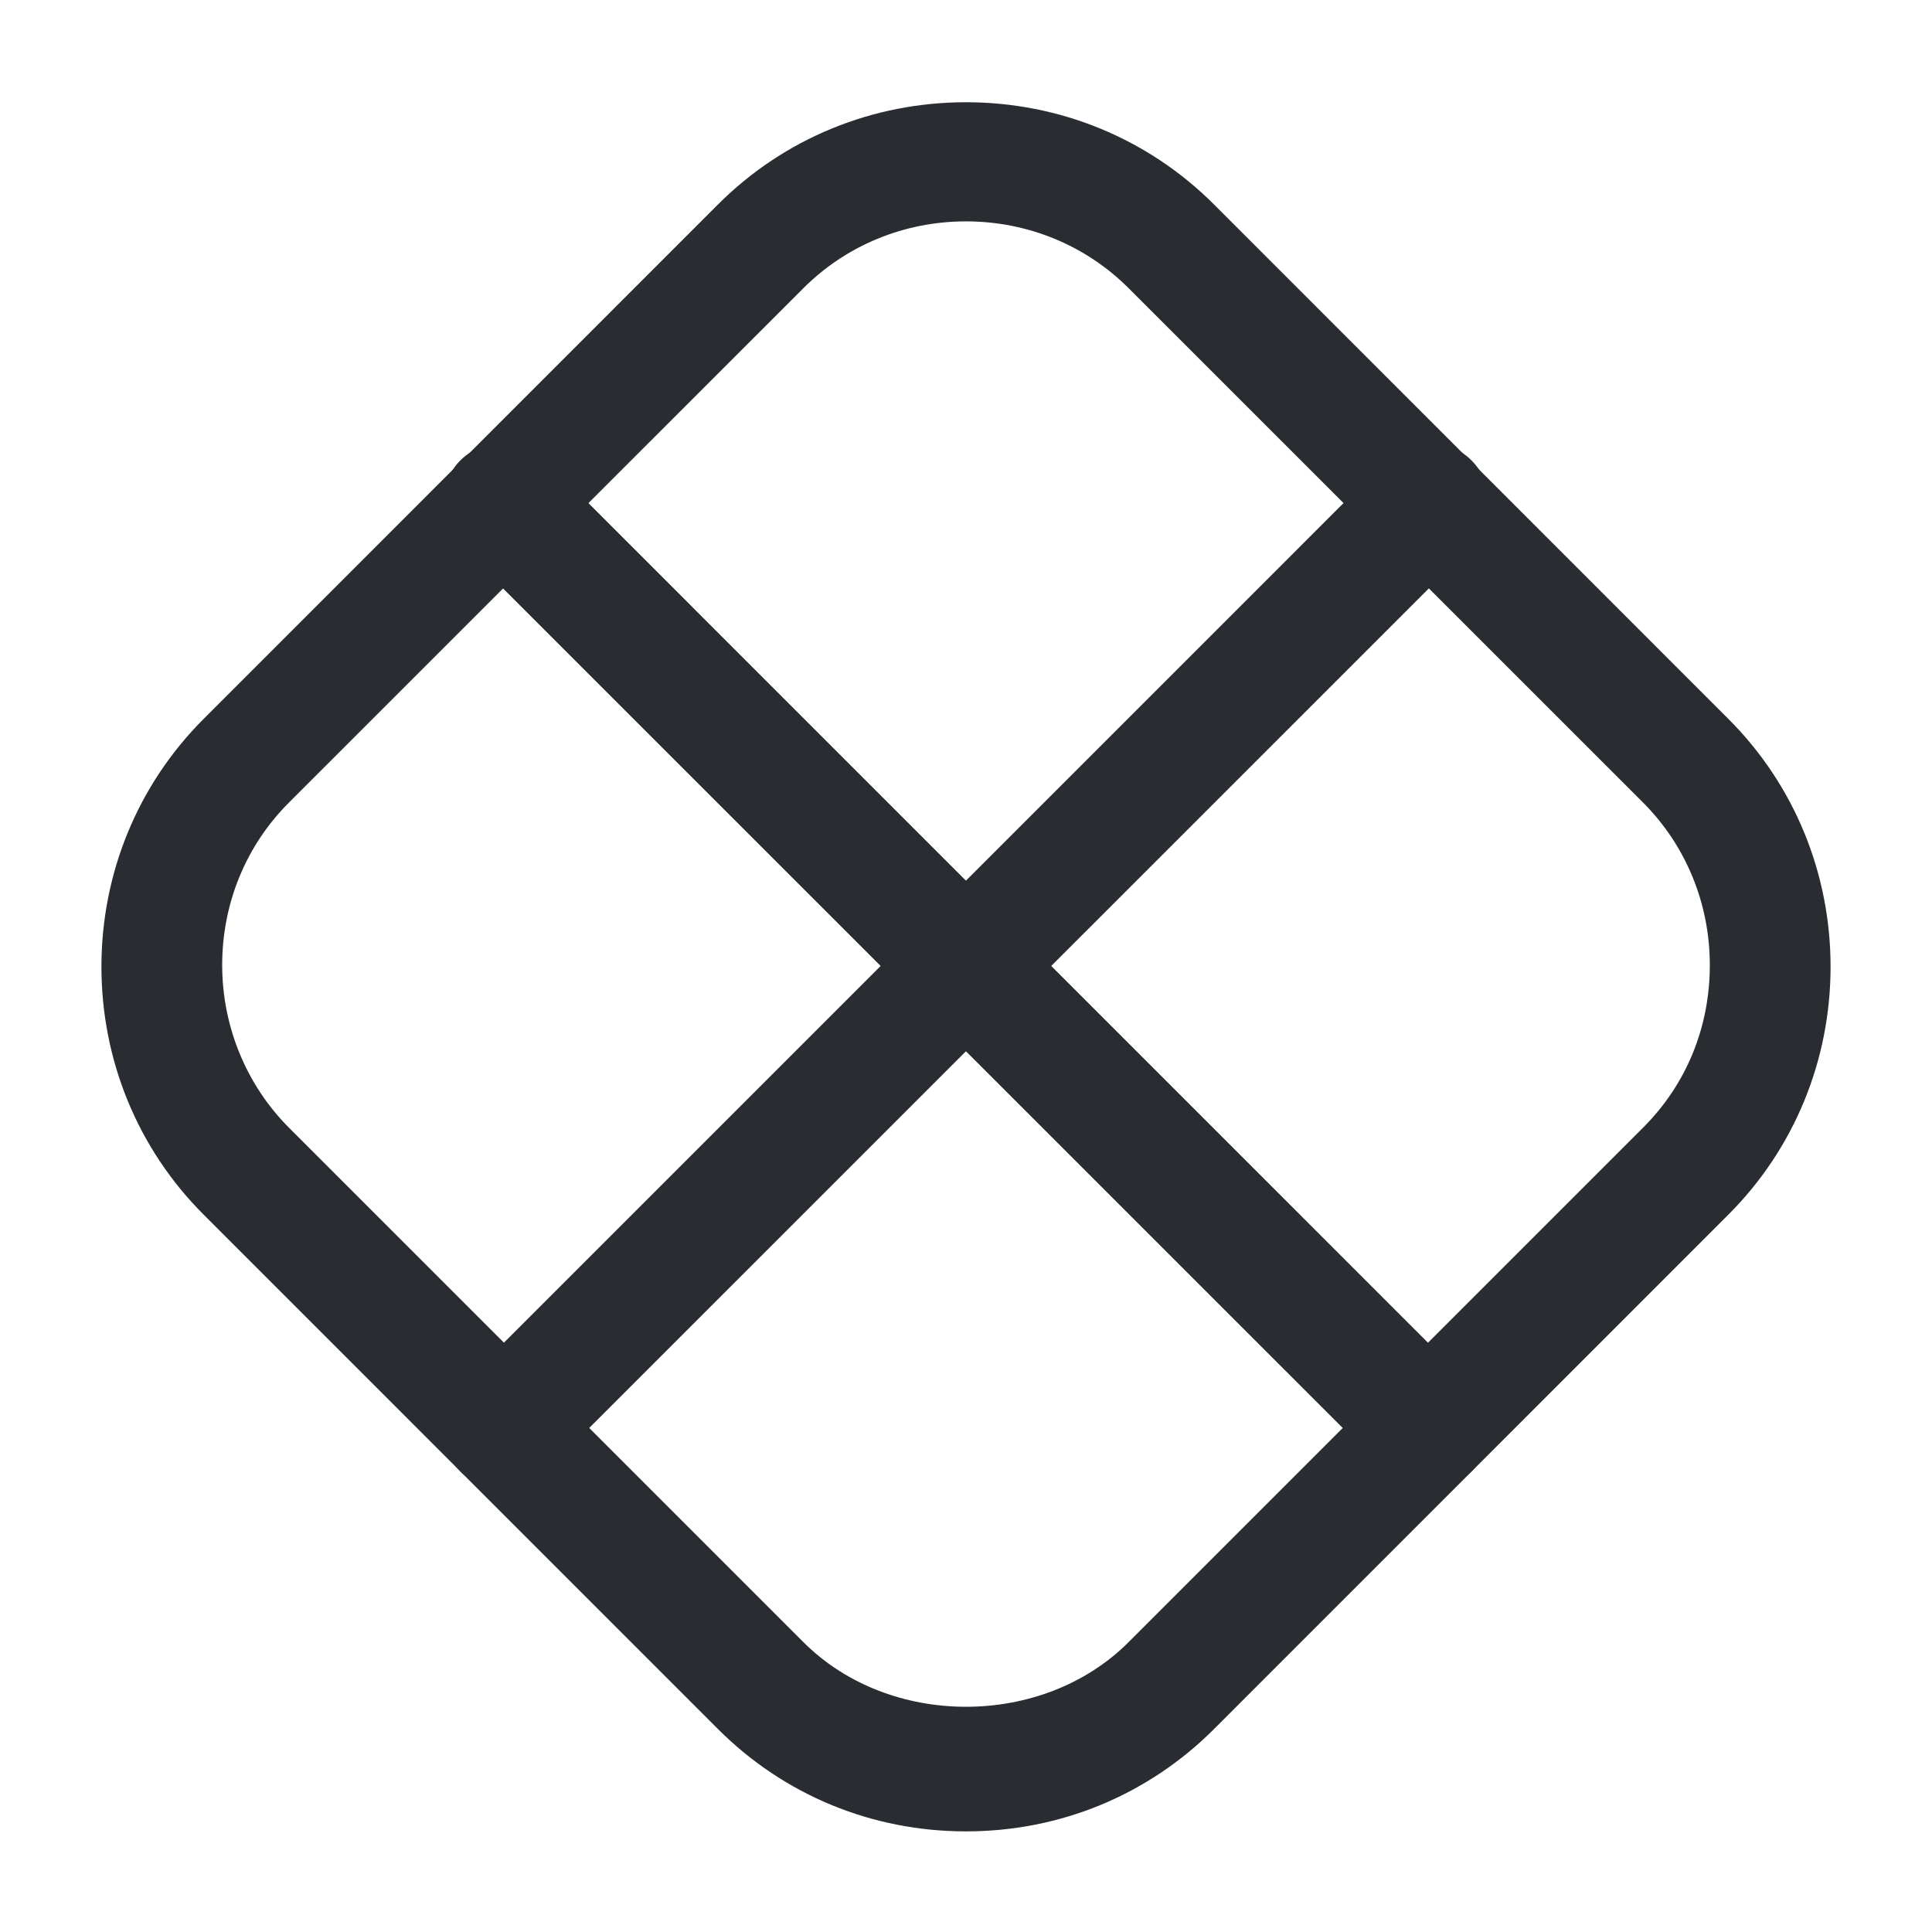 <svg width="24" height="24" viewBox="0 0 24 24" fill="none" xmlns="http://www.w3.org/2000/svg">
<path d="M12 22.75C10.83 22.75 9.74 22.299 8.92 21.48L2.53 15.089C1.71 14.27 1.26 13.169 1.26 12.009C1.26 10.85 1.71 9.749 2.53 8.93L8.92 2.539C9.74 1.719 10.84 1.27 12 1.27C13.16 1.27 14.26 1.719 15.08 2.539L21.47 8.93C22.29 9.749 22.74 10.85 22.74 12.009C22.74 13.169 22.29 14.27 21.47 15.089L15.08 21.48C14.26 22.299 13.17 22.75 12 22.75ZM12 2.75C11.23 2.75 10.51 3.05 9.98 3.58L3.59 9.969C3.05 10.509 2.76 11.229 2.76 11.989C2.76 12.749 3.06 13.479 3.59 14.009L9.98 20.399C11.05 21.47 12.95 21.47 14.02 20.399L20.41 14.009C20.95 13.47 21.24 12.759 21.24 11.989C21.24 11.22 20.94 10.499 20.41 9.969L14.02 3.58C13.49 3.05 12.77 2.75 12 2.75Z" fill="#292D32"/>
<path d="M17.75 18.5C17.559 18.5 17.369 18.43 17.22 18.279L5.719 6.78C5.429 6.49 5.429 6.009 5.719 5.719C6.009 5.429 6.489 5.429 6.779 5.719L18.279 17.22C18.57 17.509 18.57 17.989 18.279 18.279C18.13 18.43 17.939 18.5 17.75 18.5Z" fill="#292D32"/>
<path d="M6.249 18.5C6.059 18.5 5.869 18.43 5.719 18.279C5.429 17.989 5.429 17.509 5.719 17.22L17.22 5.719C17.509 5.429 17.989 5.429 18.279 5.719C18.57 6.009 18.57 6.49 18.279 6.78L6.779 18.279C6.629 18.43 6.439 18.5 6.249 18.5Z" fill="#292D32"/>
</svg>
